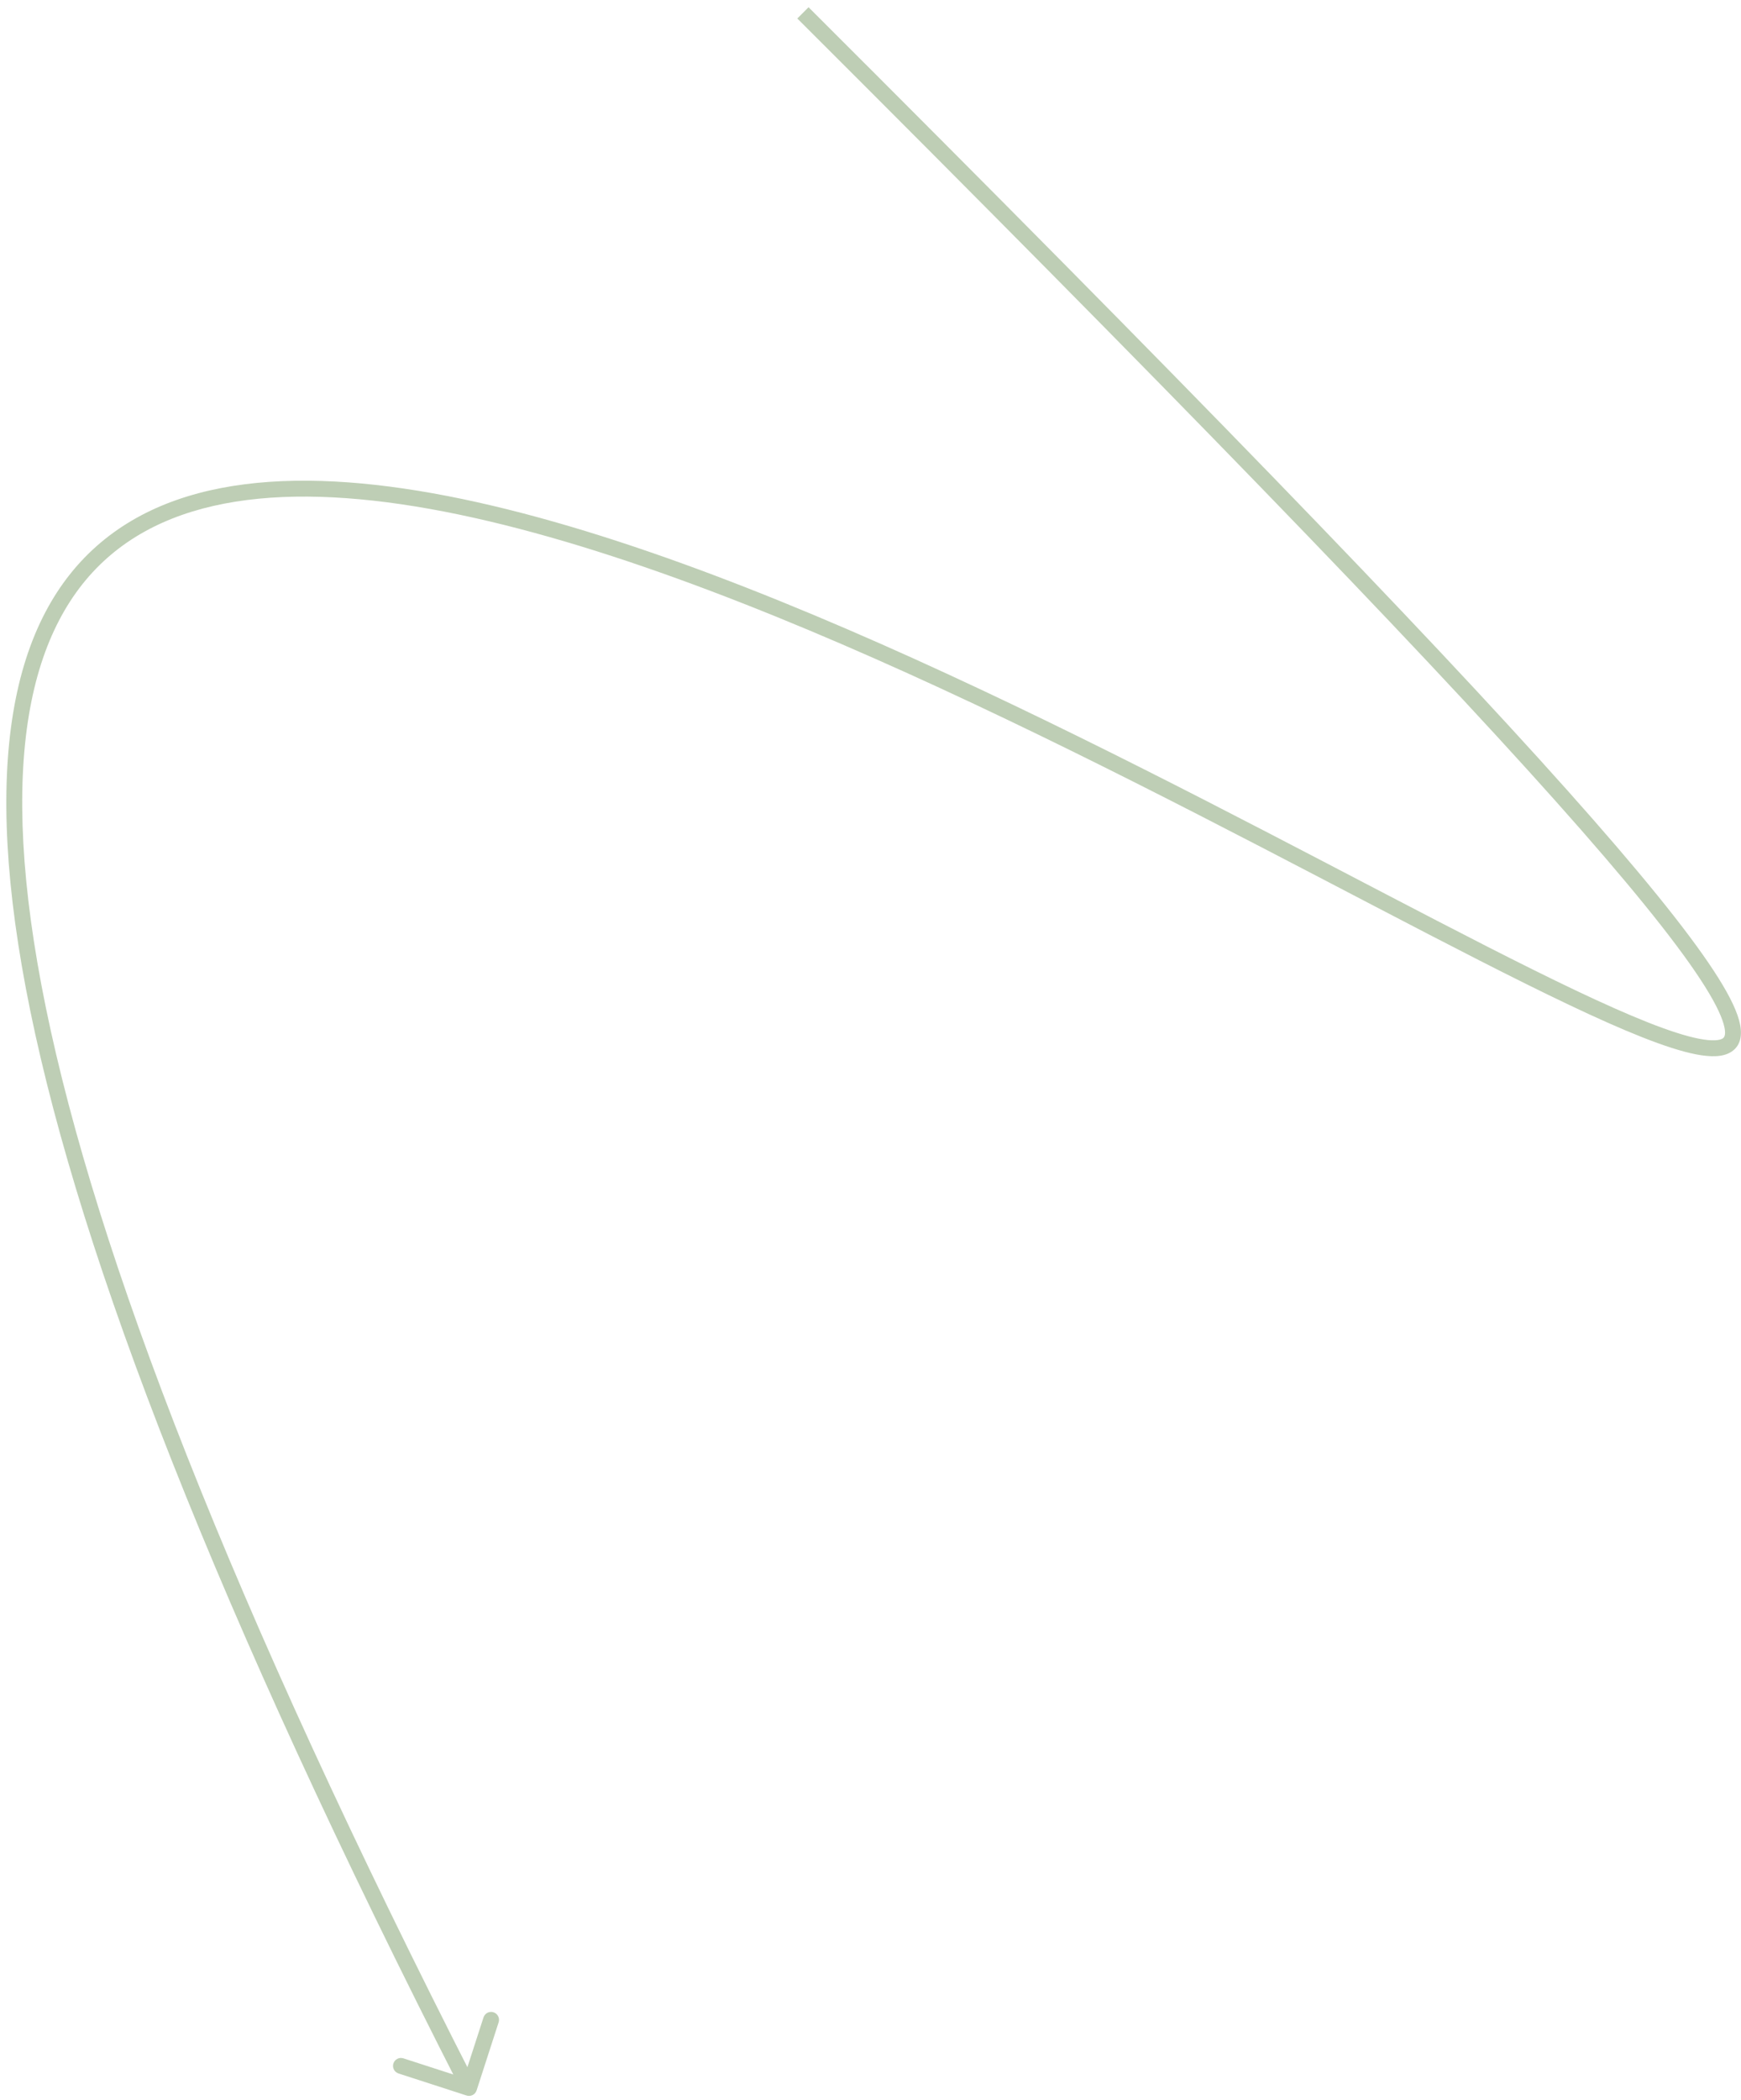 <svg width="219" height="264" viewBox="0 0 219 264" fill="none" xmlns="http://www.w3.org/2000/svg">
<path opacity="0.3" d="M58.691 263.464C59.217 263.634 59.781 263.346 59.951 262.821L62.723 254.258C62.893 253.733 62.605 253.169 62.08 252.999C61.555 252.829 60.991 253.117 60.821 253.642L58.356 261.253L50.745 258.789C50.22 258.618 49.656 258.906 49.486 259.432C49.316 259.957 49.604 260.521 50.129 260.691L58.691 263.464ZM100.294 2.326C147.045 48.967 177.549 80.404 195.636 100.667C204.686 110.806 210.594 118.112 213.874 123.108C215.521 125.618 216.456 127.472 216.821 128.769C217.196 130.102 216.881 130.438 216.713 130.552C216.557 130.658 216.261 130.767 215.737 130.793C215.221 130.818 214.554 130.759 213.728 130.598C212.074 130.277 209.919 129.581 207.3 128.546C202.068 126.477 195.151 123.125 186.998 118.969C170.725 110.675 149.585 99.21 127.494 88.646C105.4 78.082 82.263 68.372 61.927 63.578C41.67 58.803 23.828 58.819 12.675 68.211C1.47 77.648 -2.539 96.145 3.818 127.128C10.188 158.178 27.033 202.129 58.109 262.967L59.89 262.058C28.841 201.271 12.092 157.51 5.777 126.726C-0.552 95.876 3.662 78.417 13.964 69.741C24.319 61.02 41.271 60.764 61.468 65.525C81.588 70.268 104.568 79.901 126.631 90.451C148.696 101.002 169.751 112.423 186.09 120.751C194.243 124.907 201.235 128.299 206.565 130.406C209.225 131.457 211.514 132.206 213.347 132.562C214.264 132.74 215.102 132.826 215.836 132.79C216.562 132.755 217.263 132.595 217.834 132.208C219.121 131.337 219.186 129.793 218.746 128.228C218.296 126.626 217.221 124.563 215.546 122.011C212.18 116.883 206.187 109.484 197.128 99.335C178.998 79.024 148.456 47.55 101.707 0.91L100.294 2.326Z" fill="#255C09"/>
</svg>
